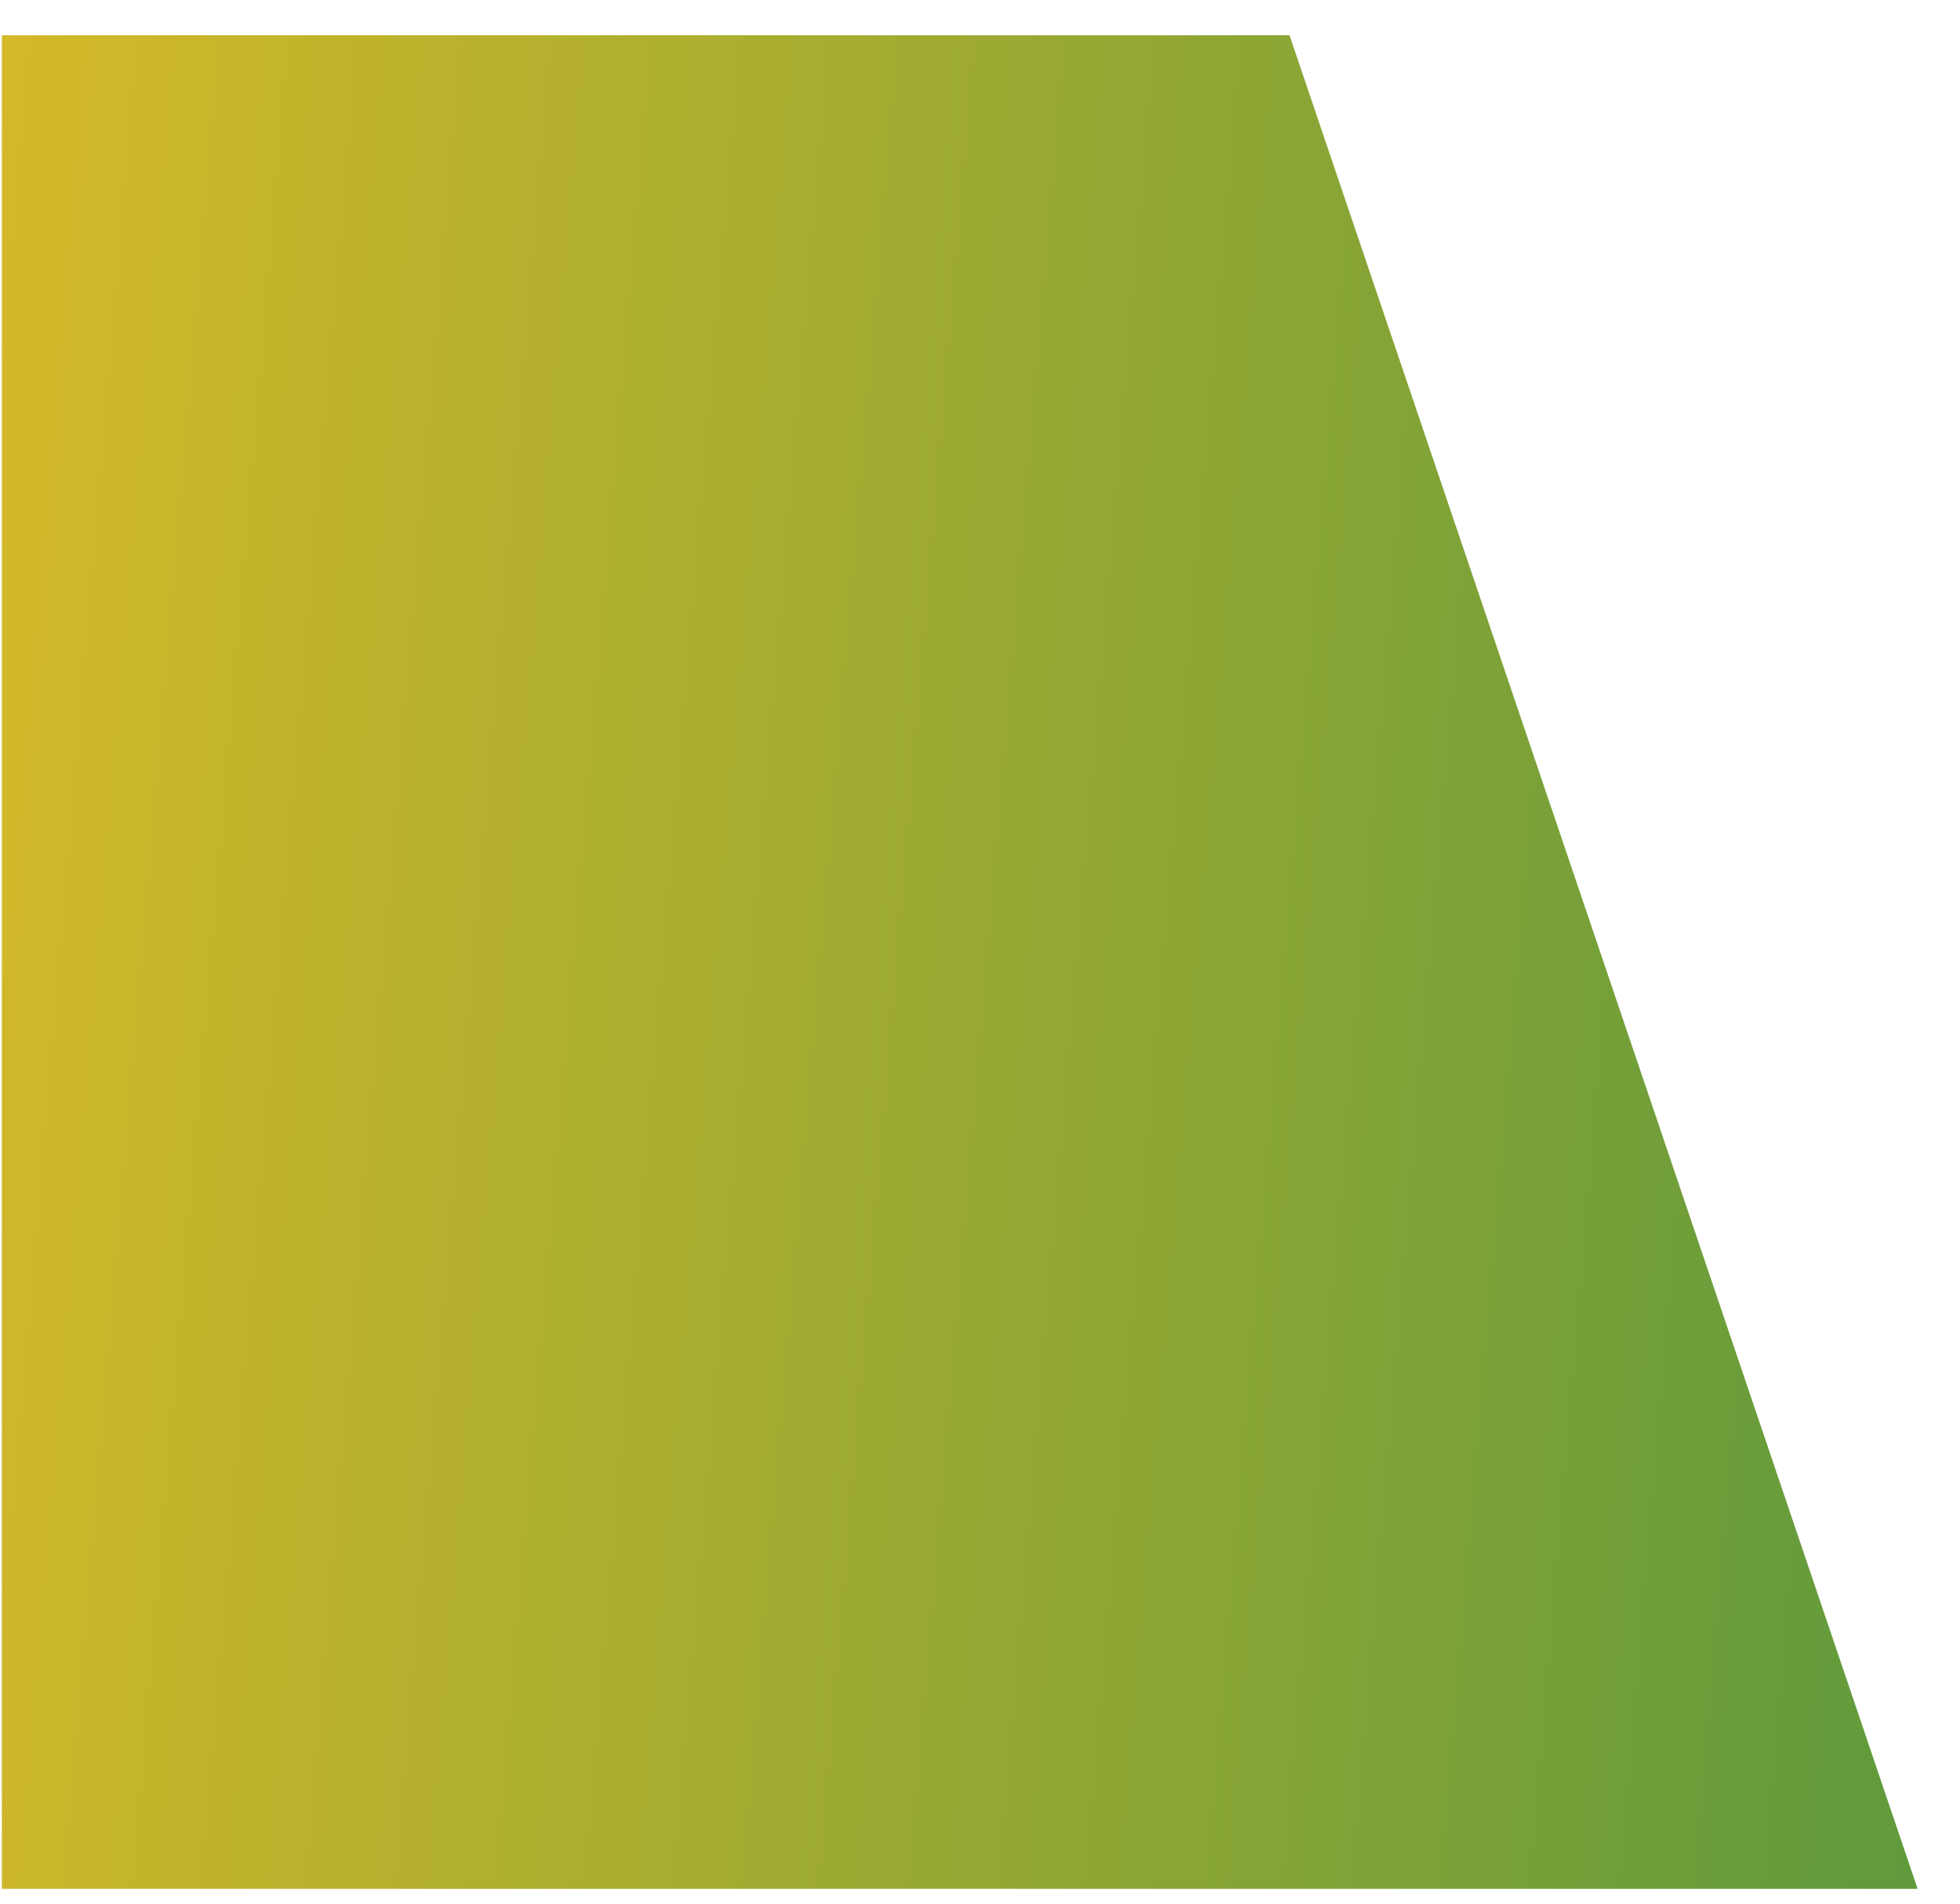 <svg width="35" height="34" viewBox="0 0 35 34" fill="none" xmlns="http://www.w3.org/2000/svg">
<path d="M23.027 0.629H0.033V33.735H34.243L23.027 0.629Z" fill="url(#paint0_linear_1586_96831)"/>
<defs>
<linearGradient id="paint0_linear_1586_96831" x1="73.971" y1="33.735" x2="-11.002" y2="26.562" gradientUnits="userSpaceOnUse">
<stop offset="0.306" stop-color="#358F43"/>
<stop offset="1" stop-color="#F0C024"/>
</linearGradient>
</defs>
</svg>
